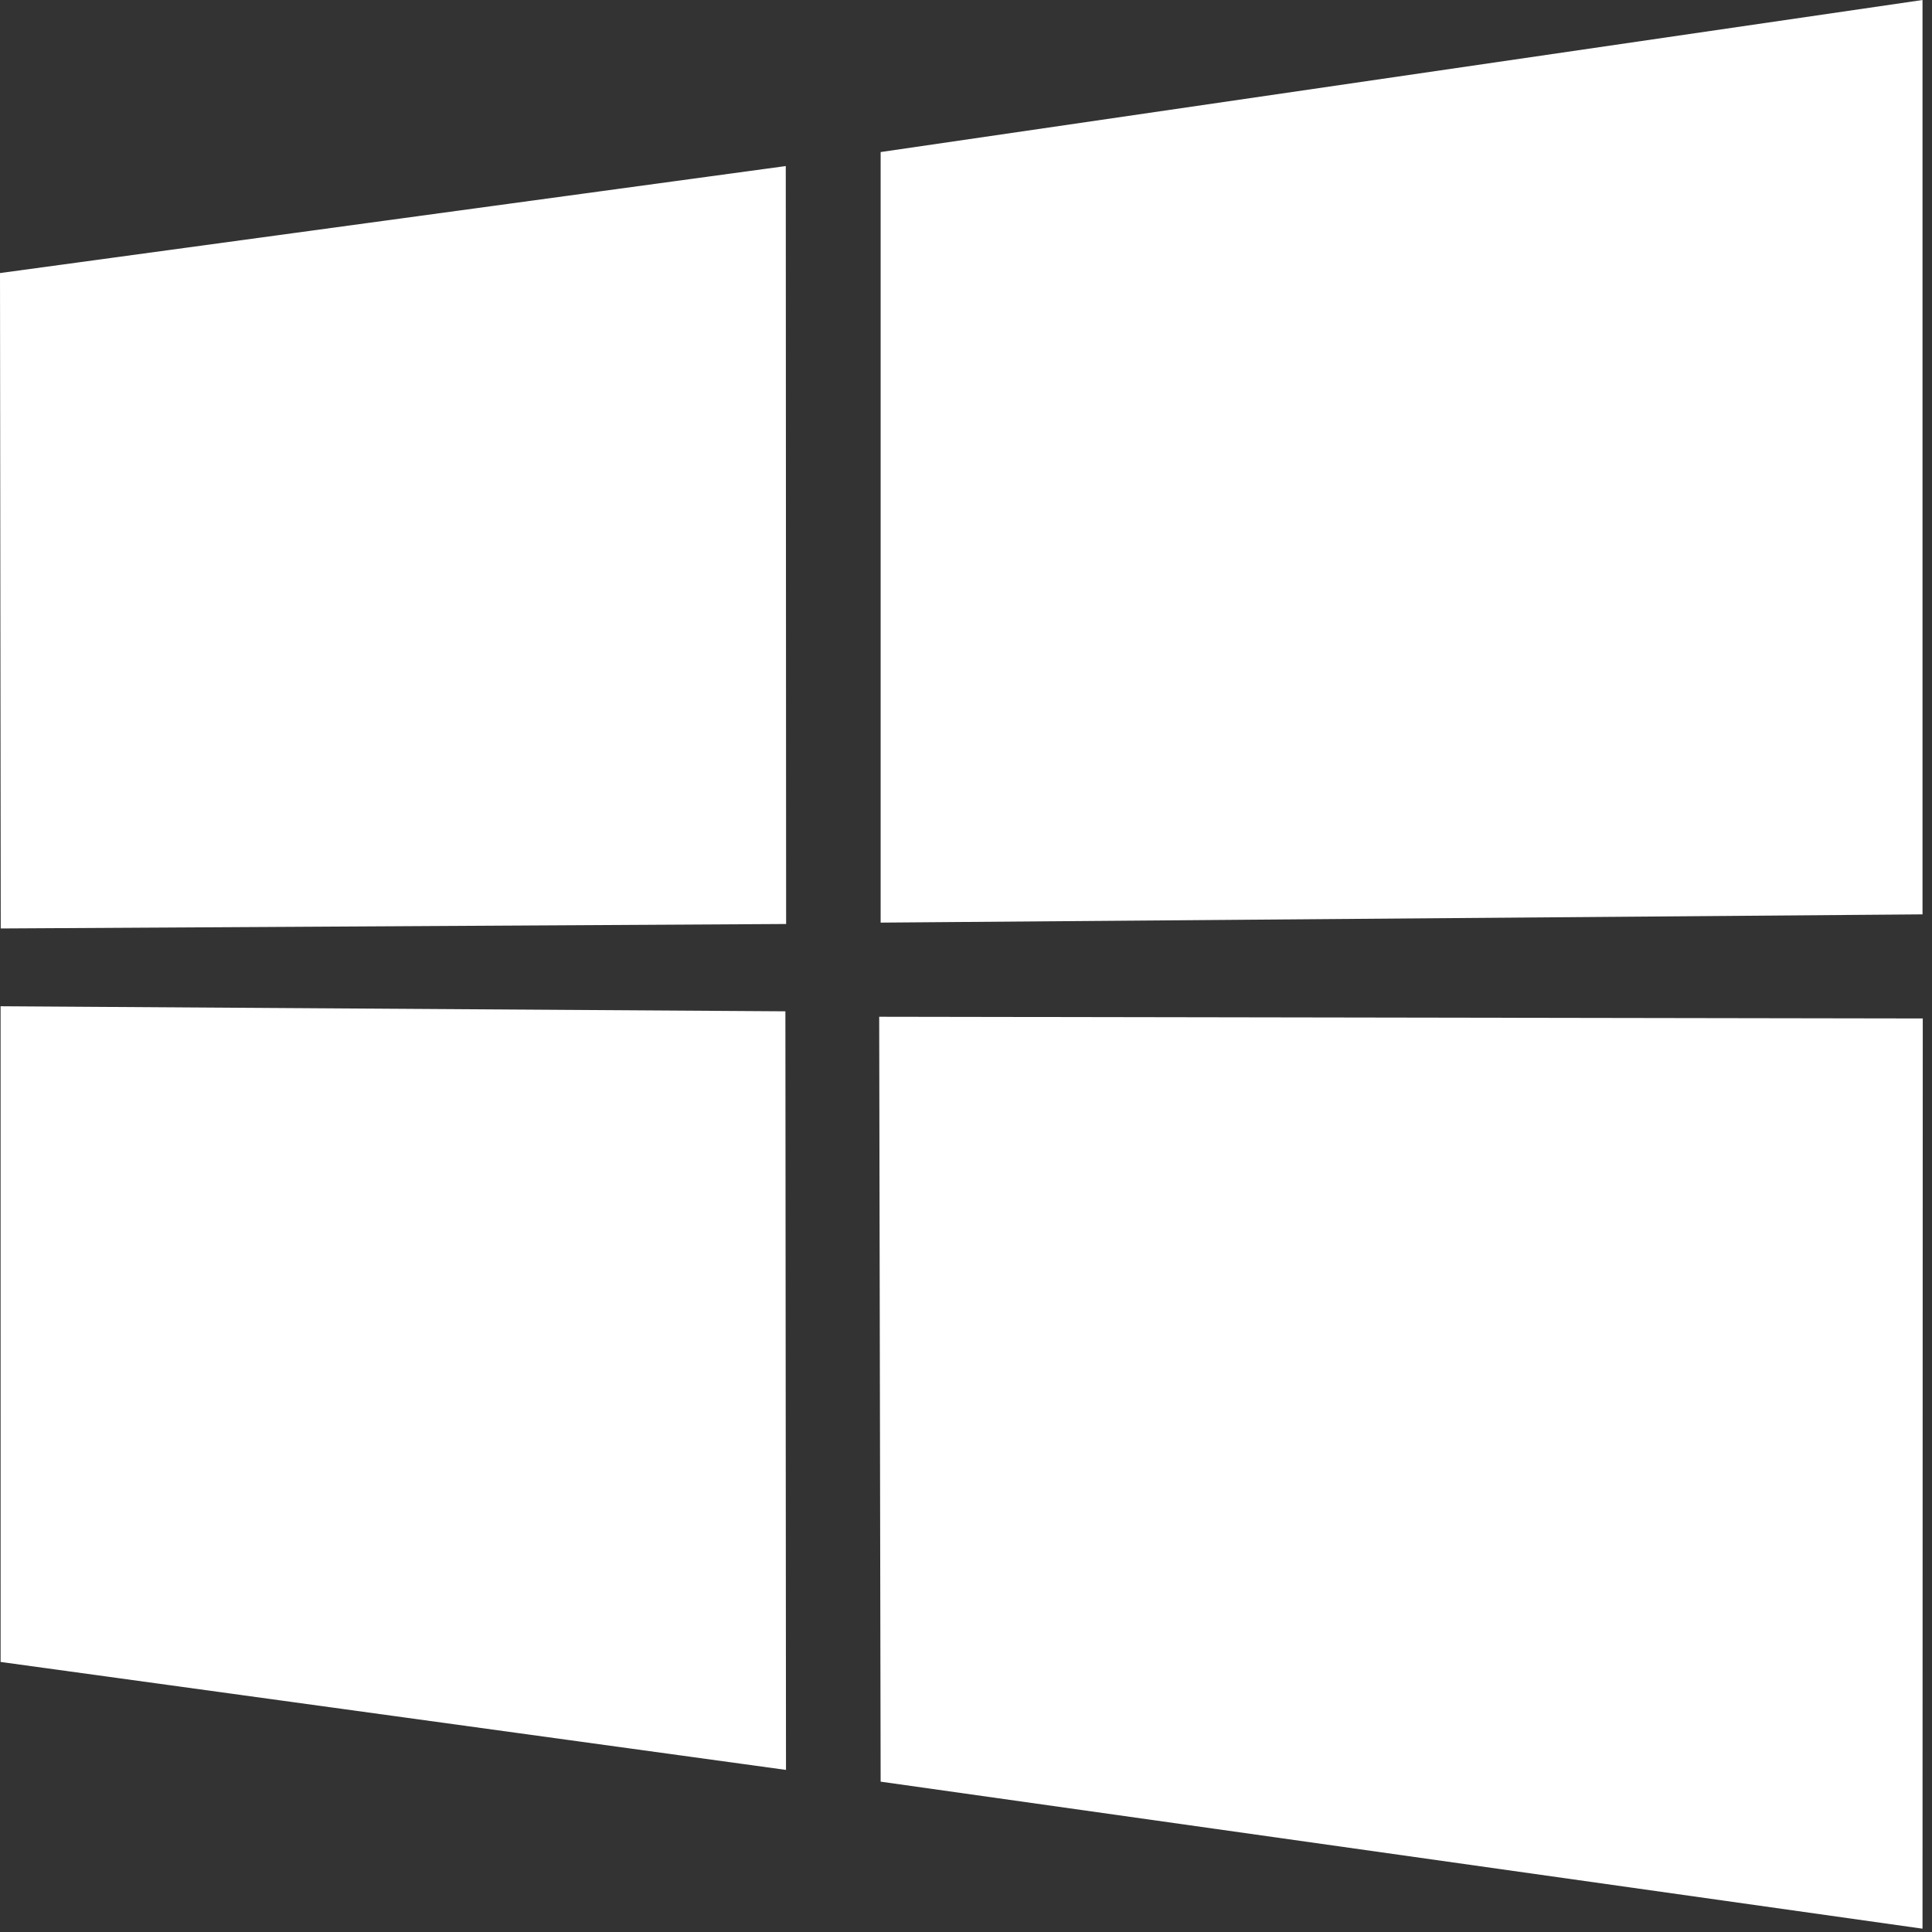 <?xml version="1.0" encoding="UTF-8"?>
<svg width="77px" height="77px" viewBox="0 0 77 77" version="1.1" xmlns="http://www.w3.org/2000/svg" xmlns:xlink="http://www.w3.org/1999/xlink">
    <rect x="0" y="0" width="77" height="77" fill="#333333" stroke="none"/>
    <!-- Generator: Sketch 47.1 (45422) - http://www.bohemiancoding.com/sketch -->
    <title>Group 2</title>
    <desc>Created with Sketch.</desc>
    <defs></defs>
    <g id="Page-1" stroke="none" stroke-width="1" fill="none" fill-rule="evenodd">
        <g id="operating-system" transform="translate(-709, -2226)" fill-rule="nonzero" fill="white">
            <g id="Group-2" transform="translate(709, 2226)">
                <g id="Windows_logo_–_2012_(dark_blue)">
                    <path d="M0,10.883 L31.317,6.618 L31.331,36.826 L0.029,37.004 L0,10.883 Z M31.302,40.306 L31.326,70.54 L0.024,66.237 L0.023,40.104 L31.302,40.306 Z M35.098,6.06 L76.622,0 L76.622,36.442 L35.098,36.771 L35.098,6.06 Z M76.632,40.591 L76.622,76.868 L35.098,71.008 L35.04,40.523 L76.632,40.591 Z" id="Shape"></path>
                </g>
            </g>
        </g>
    </g>
</svg>